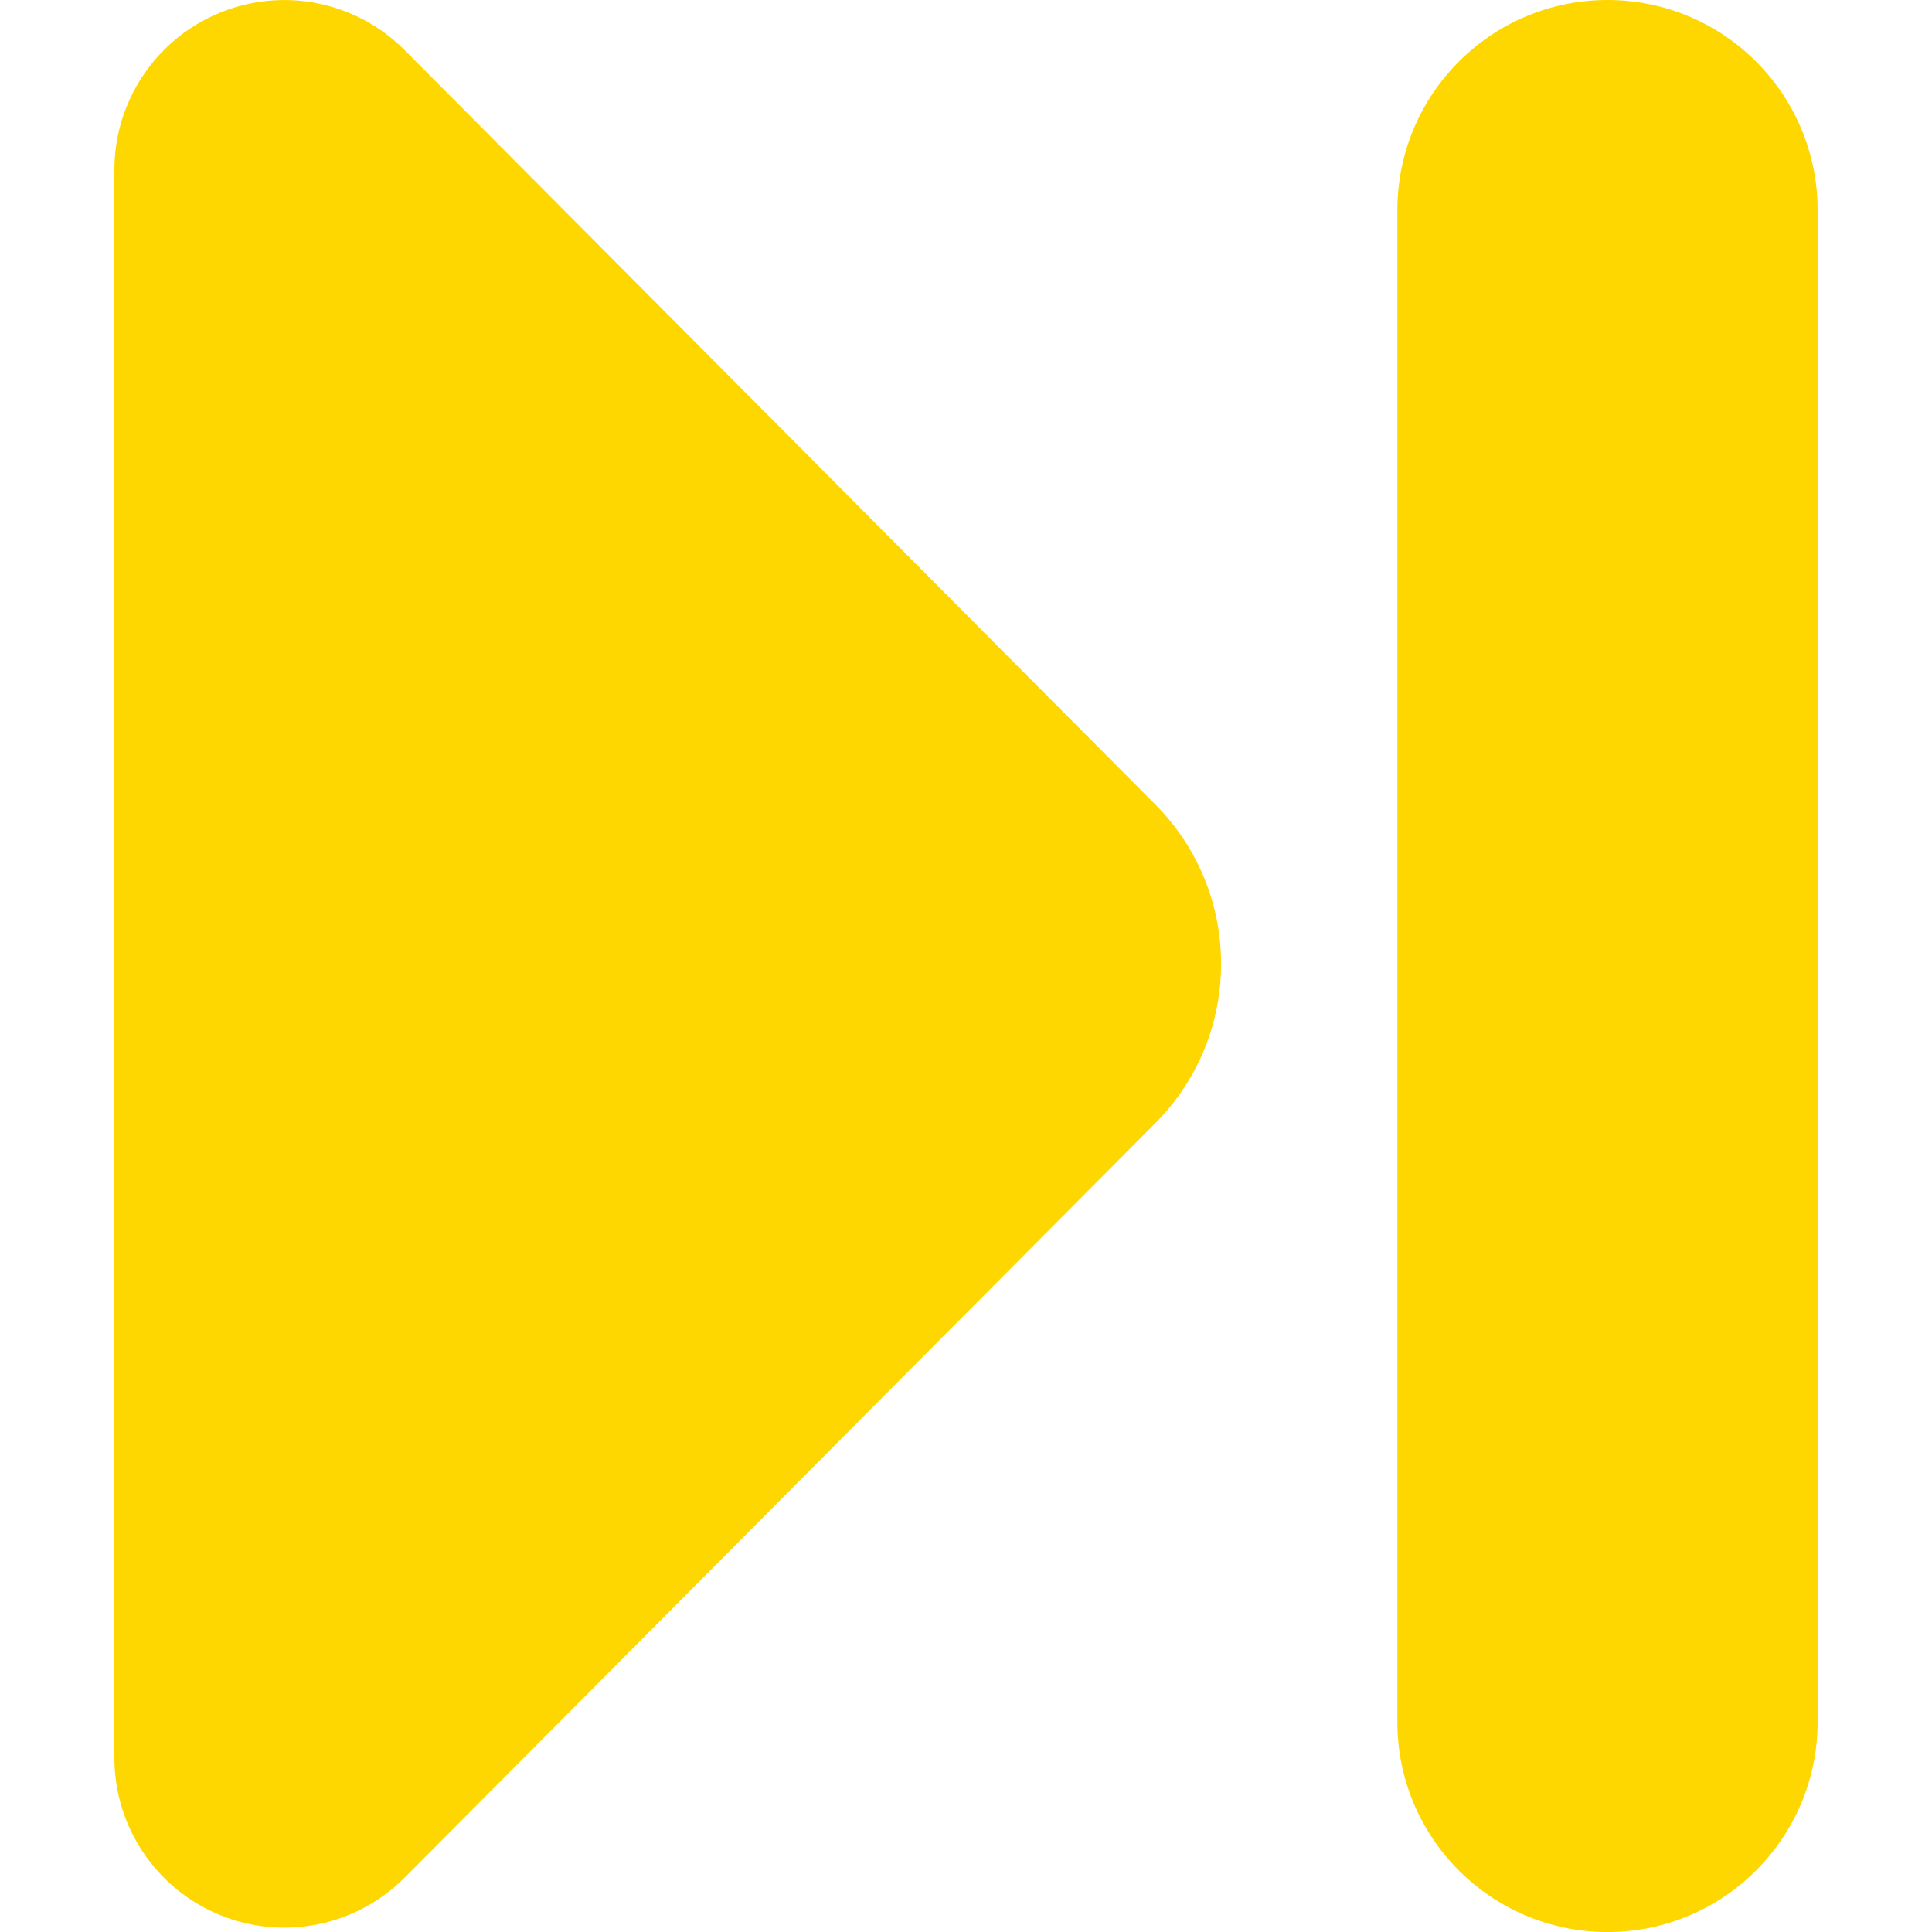 <?xml version="1.0" encoding="iso-8859-1"?>
<!-- Generator: Adobe Illustrator 16.0.0, SVG Export Plug-In . SVG Version: 6.00 Build 0)  -->
<!DOCTYPE svg PUBLIC "-//W3C//DTD SVG 1.1//EN" "http://www.w3.org/Graphics/SVG/1.1/DTD/svg11.dtd">
<svg version="1.1" id="Capa_1" xmlns="http://www.w3.org/2000/svg" xmlns:xlink="http://www.w3.org/1999/xlink" x="0px" y="0px"
	 width="45.974px" height="45.975px" viewBox="0 0 45.974 45.975" style="enable-background:new 0 0 45.974 45.975;"
	 xml:space="preserve">
<g>
	<g>
		<g>
			<path fill="#ffd700" d="M9.629,44.68c-1.154,1.16-2.895,1.51-4.407,0.885c-1.513-0.623-2.5-2.1-2.5-3.735V4.043c0-1.637,0.987-3.112,2.5-3.736
				c1.513-0.625,3.253-0.275,4.407,0.885l17.862,17.951c2.088,2.098,2.088,5.488,0,7.585L9.629,44.68z"/>
		</g>
		<g>
			<g>
				<path fill="#ffd700" d="M38.252,45.975c-2.763,0-5-2.238-5-5V5c0-2.762,2.237-5,5-5c2.762,0,5,2.238,5,5v35.975
					C43.252,43.736,41.013,45.975,38.252,45.975z"/>
			</g>
		</g>
	</g>
</g>
<g>
</g>
<g>
</g>
<g>
</g>
<g>
</g>
<g>
</g>
<g>
</g>
<g>
</g>
<g>
</g>
<g>
</g>
<g>
</g>
<g>
</g>
<g>
</g>
<g>
</g>
<g>
</g>
<g>
</g>
</svg>
